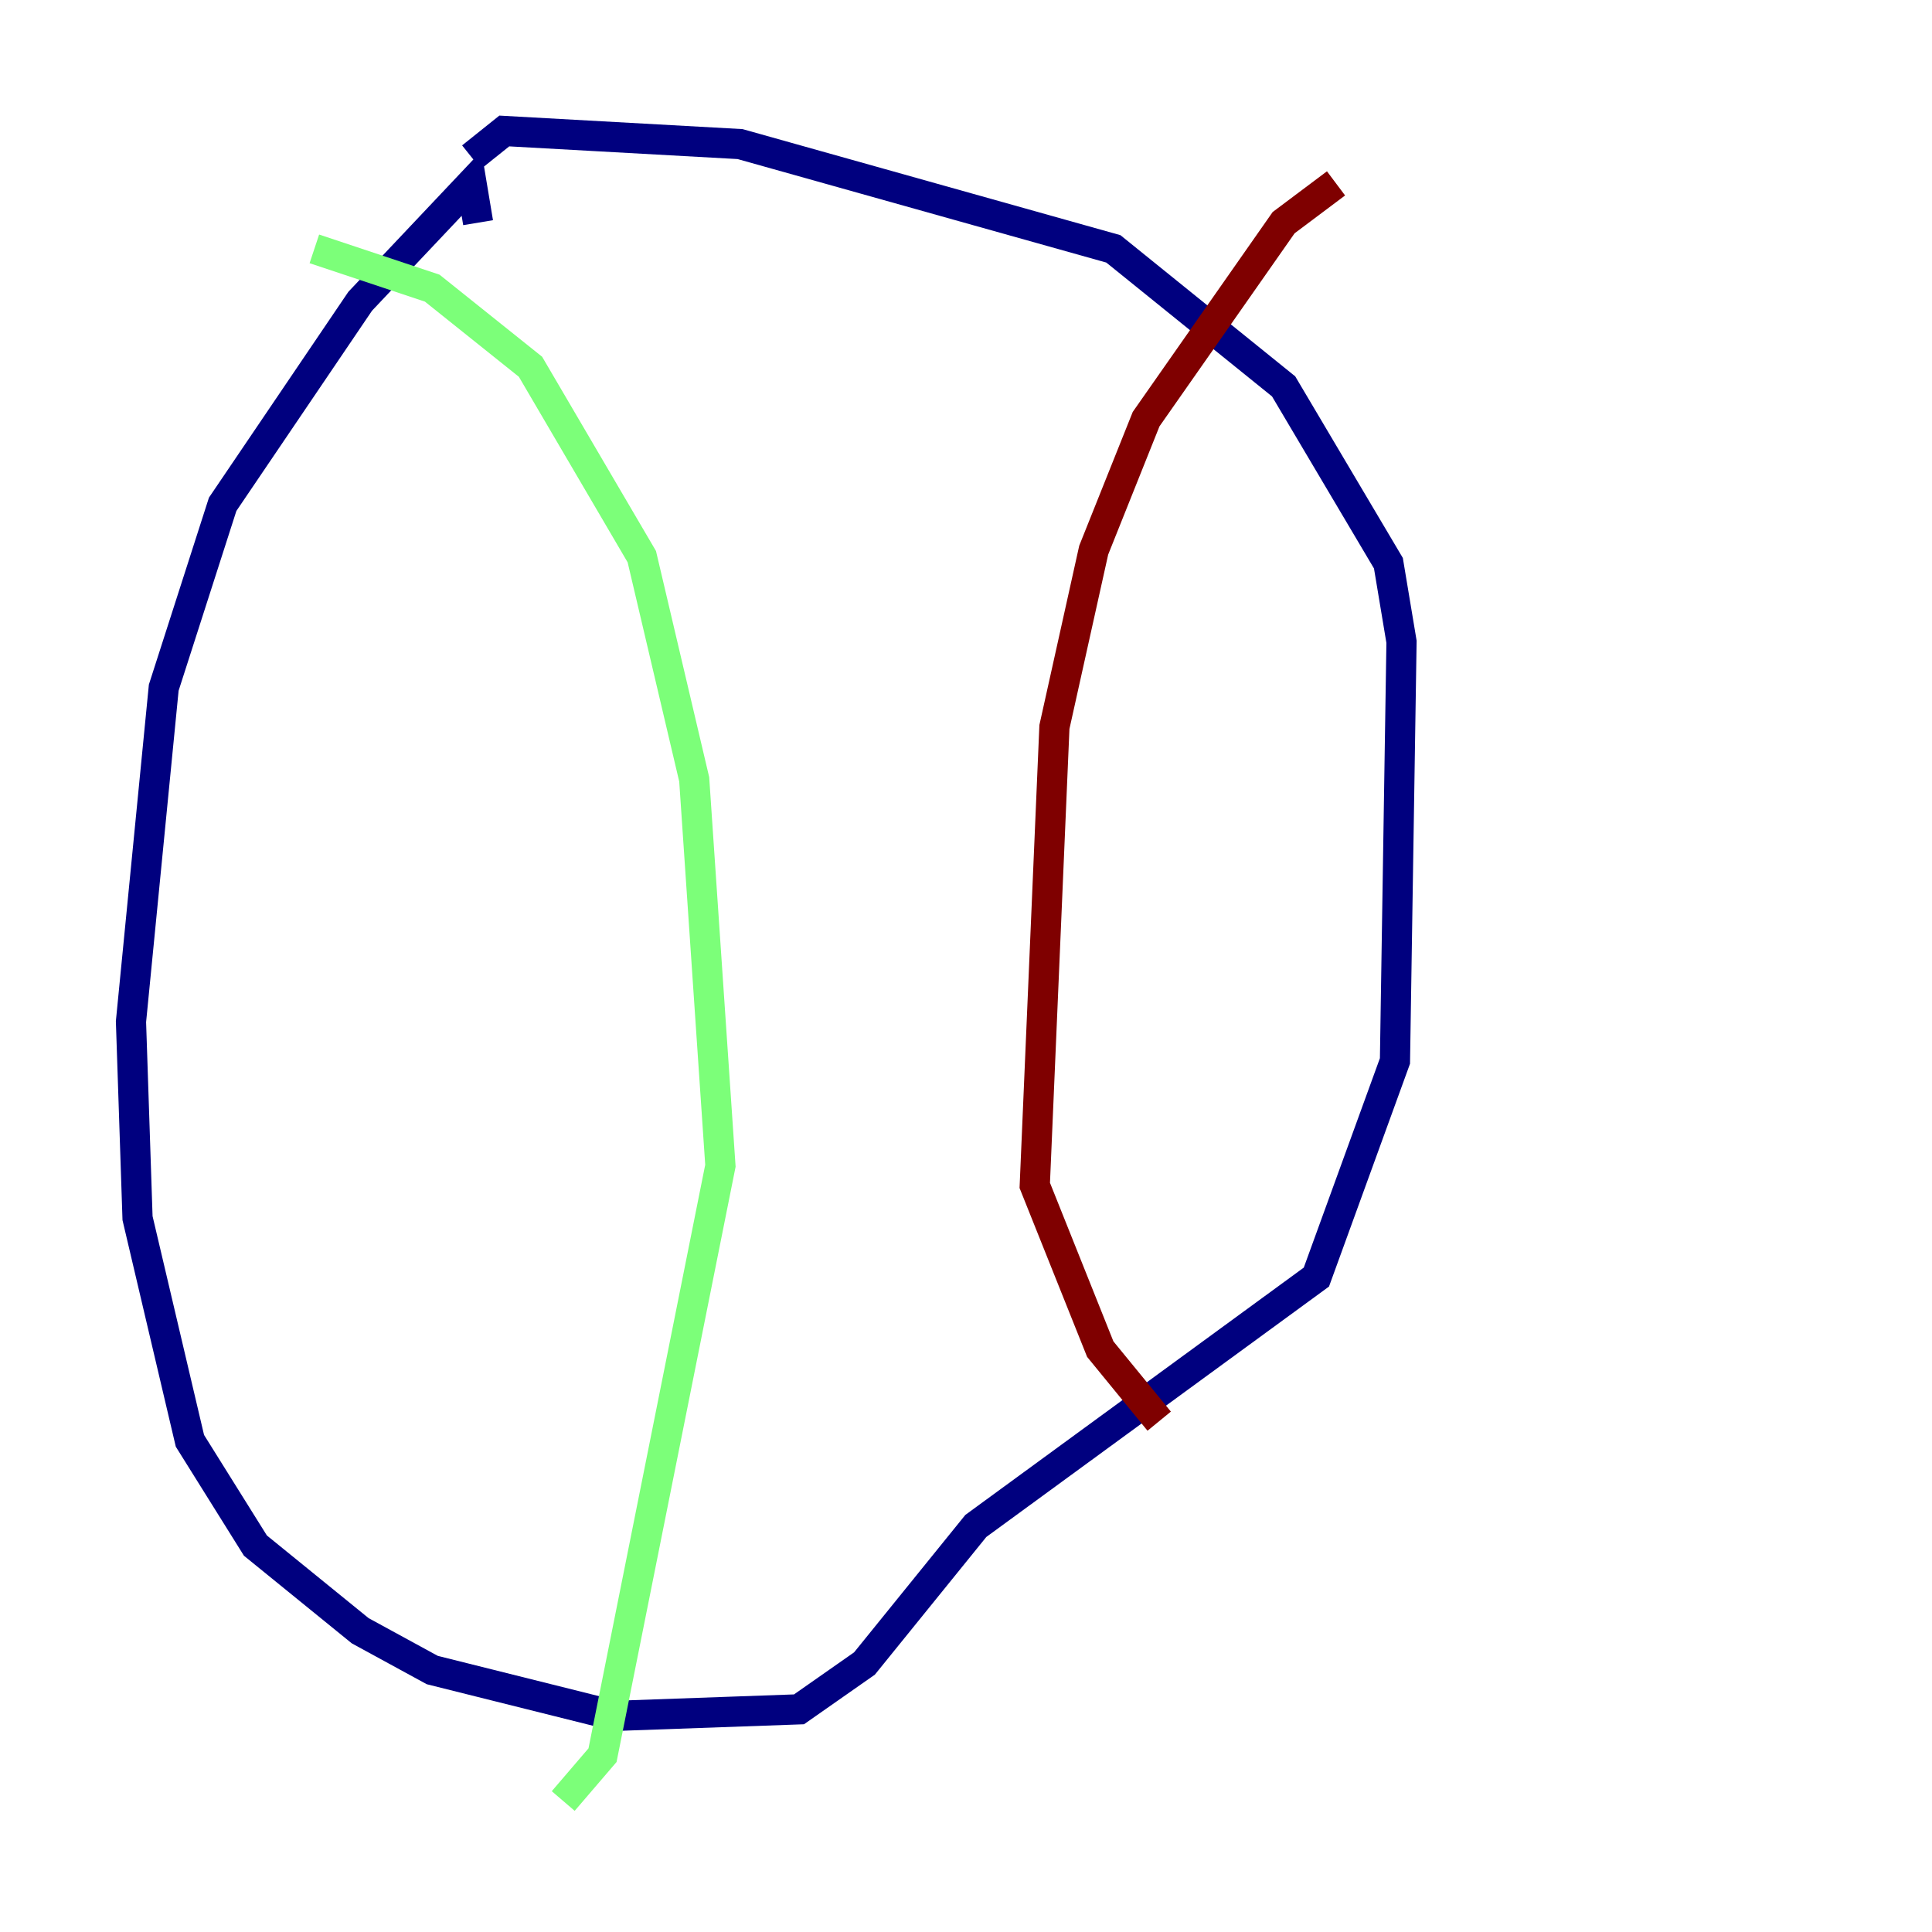 <?xml version="1.0" encoding="utf-8" ?>
<svg baseProfile="tiny" height="128" version="1.2" viewBox="0,0,128,128" width="128" xmlns="http://www.w3.org/2000/svg" xmlns:ev="http://www.w3.org/2001/xml-events" xmlns:xlink="http://www.w3.org/1999/xlink"><defs /><polyline fill="none" points="31.675,14.752 31.241,12.149 23.864,19.959 14.752,33.41 10.848,45.559 8.678,67.688 9.112,80.705 12.583,95.458 16.922,102.4 23.864,108.041 28.637,110.644 40.786,113.681 52.936,113.248 57.275,110.21 64.651,101.098 87.214,84.61 92.42,70.291 92.854,42.522 91.986,37.315 85.044,25.6 73.763,16.488 49.031,9.546 33.41,8.678 31.241,10.414" stroke="#00007f" stroke-width="2" /><polyline fill="none" points="20.827,16.488 28.637,19.091 35.146,24.298 42.522,36.881 45.993,51.634 47.729,77.234 39.919,116.285 37.315,119.322" stroke="#7cff79" stroke-width="2" /><polyline fill="none" points="88.515,12.149 85.044,14.752 75.932,27.77 72.461,36.447 69.858,48.163 68.556,78.536 72.895,89.383 76.8,94.156" stroke="#7f0000" stroke-width="2" /></svg>